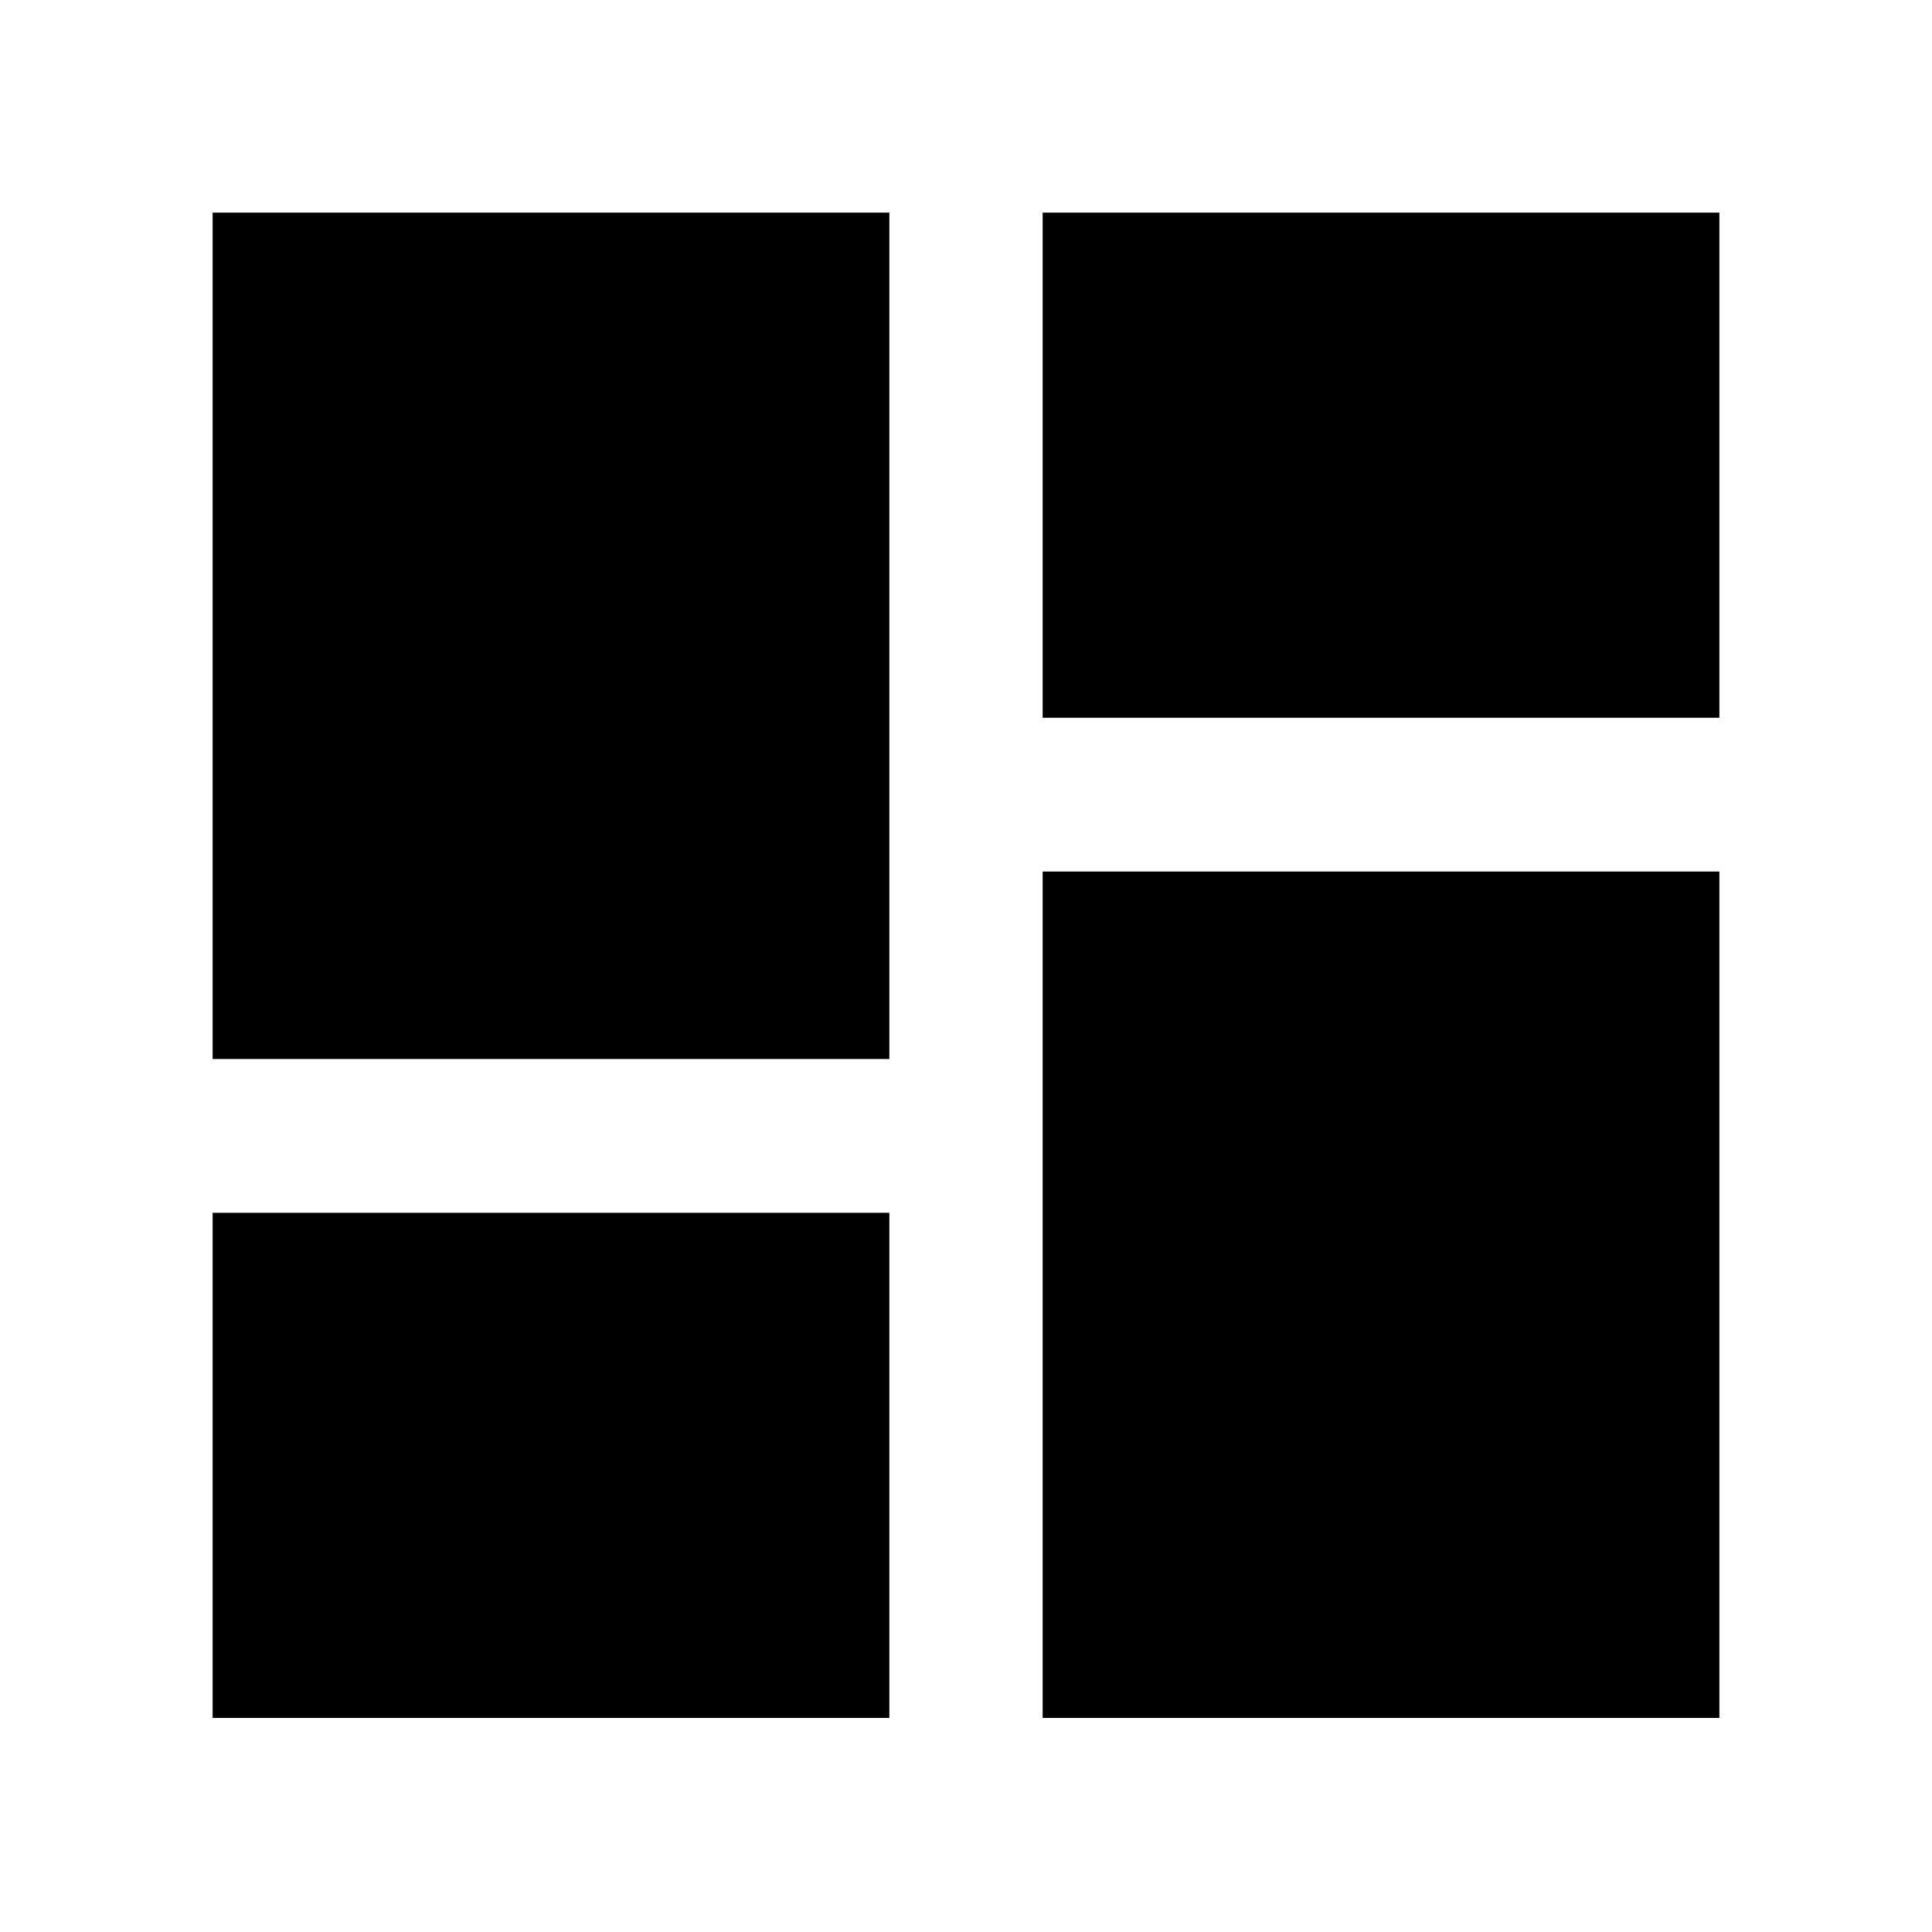 <svg xmlns="http://www.w3.org/2000/svg" height="24" viewBox="0 -960 960 960" width="24"><path d="M518.087-603.348v-251h336.261v251H518.087ZM105.652-433.782v-420.566h336.261v420.566H105.652Zm412.435 327.413v-420.566h336.261v420.566H518.087Zm-412.435 0V-357.37h336.261v251.001H105.652Z"/></svg>